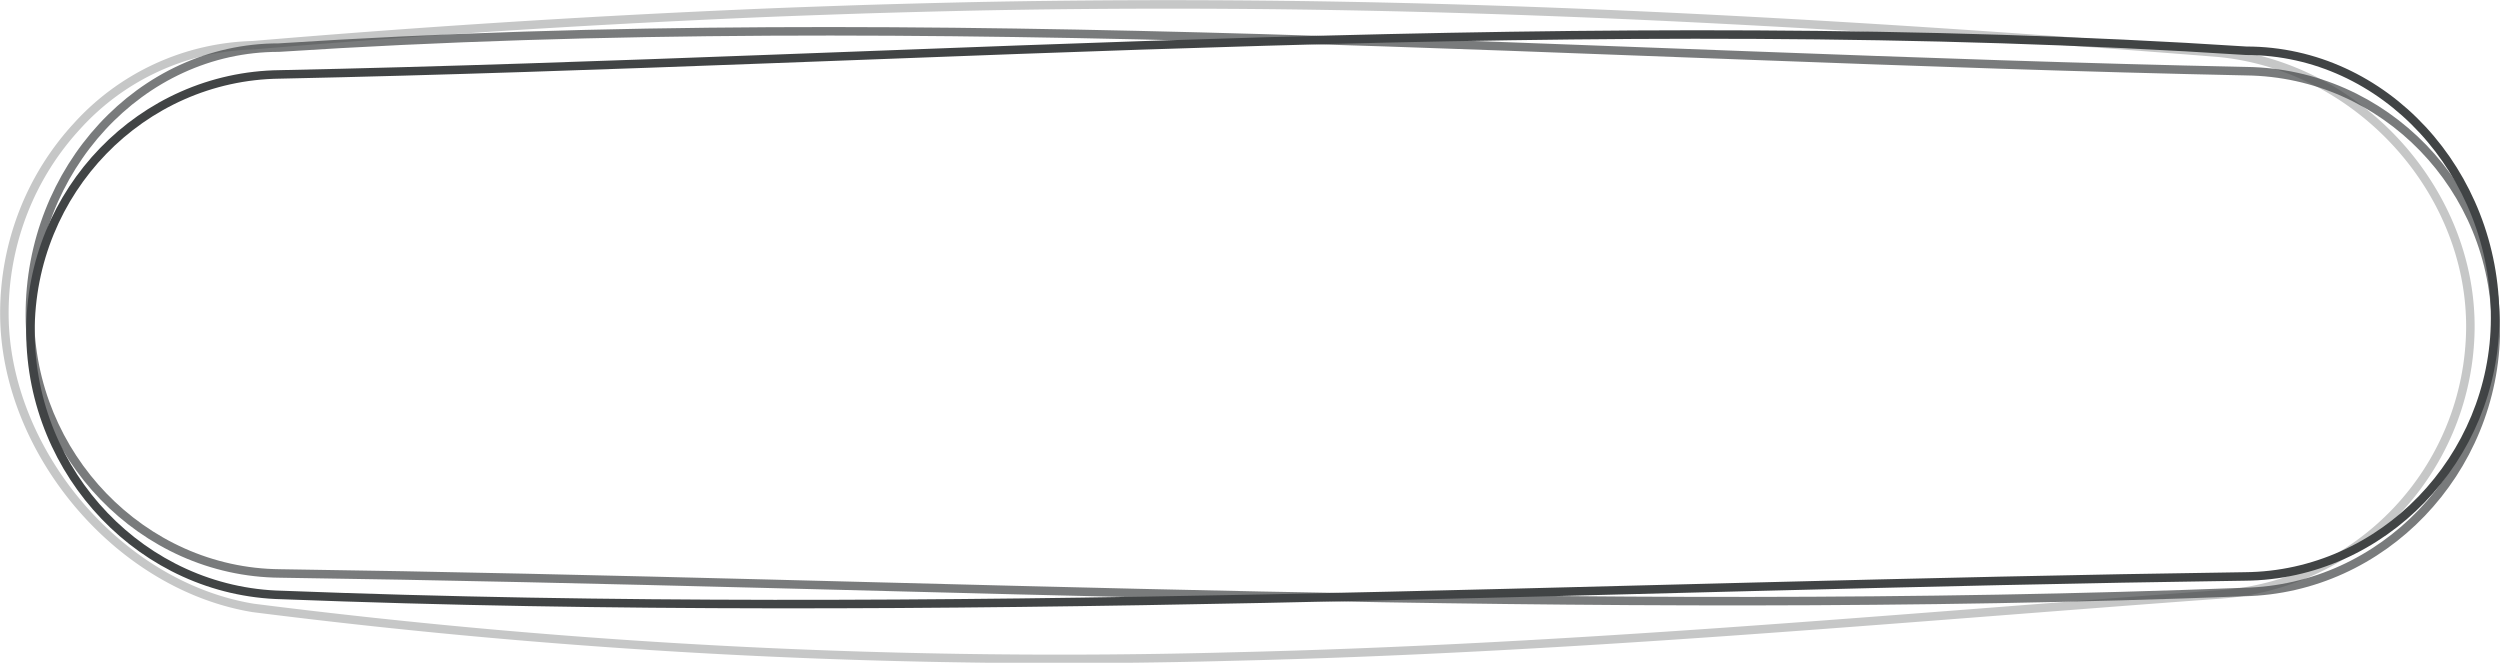 <svg xmlns="http://www.w3.org/2000/svg" width="294" height="77.94" viewBox="0 0 294 77.94">
<defs>
    <style>
      .cls-1, .cls-2, .cls-3 {
        fill: none;
        stroke: #414445;
        stroke-width: 1px;
        fill-rule: evenodd;
      }

      .cls-2 {
        opacity: 0.7;
      }

      .cls-3 {
        opacity: 0.3;
      }
    </style>
  </defs>
  <path id="Прямоугольник_скругл._углы_4_копия_10" data-name="Прямоугольник, скругл. углы 4 копия 10" class="cls-1" d="M271.419,1435.06c77.126-1.62,154.534-7.76,231.25-2.78,16.235,0,29.319,14.32,29.256,31.47-0.019,16.42-13.219,30.22-29.425,30.35-76.908,1.07-153.484,5.17-230.839,2.18-16.272-.36-29.509-14.14-29.58-30.9-0.053-16.6,13.08-30.13,29.338-30.32h0Z" transform="translate(-238.5 -1426.31)"/>
  <path id="Прямоугольник_скругл._углы_4_копия_11" data-name="Прямоугольник, скругл. углы 4 копия 11" class="cls-2" d="M502.659,1434.68c-77.168-1.62-154.617-7.76-231.374-2.77-16.245-.01-29.336,14.32-29.272,31.48,0.019,16.43,13.226,30.24,29.441,30.36,76.949,1.08,153.567,5.18,230.962,2.18,16.282-.35,29.526-14.14,29.6-30.91,0.053-16.61-13.087-30.14-29.354-30.34h0Z" transform="translate(-238.5 -1426.31)"/>
  <path id="Прямоугольник_скругл._углы_4_копия_12" data-name="Прямоугольник, скругл. углы 4 копия 12" class="cls-3" d="M499.252,1432.5c-39.012-3.09-77.74-5.42-116.179-5.65q-14.415-.09-28.785.18-7.185.15-14.362,0.37-3.589.12-7.176,0.25t-7.172.29q-28.684,1.26-57.345,3.69a28.924,28.924,0,0,0-20.7,9.54,32.11,32.11,0,0,0-6.256,10,32.675,32.675,0,0,0-2.261,12.1c0.044,15.81,13.146,31.87,29.246,34.53a752.99,752.99,0,0,0,115.173,5.72c19.262-.45,38.561-1.54,57.891-2.9s38.689-2.97,58.069-4.39a31.681,31.681,0,0,0,29.621-31.34c0.106-16.26-13.25-30.89-29.761-32.39h0Z" transform="translate(-238.5 -1426.31)"/>
</svg>
